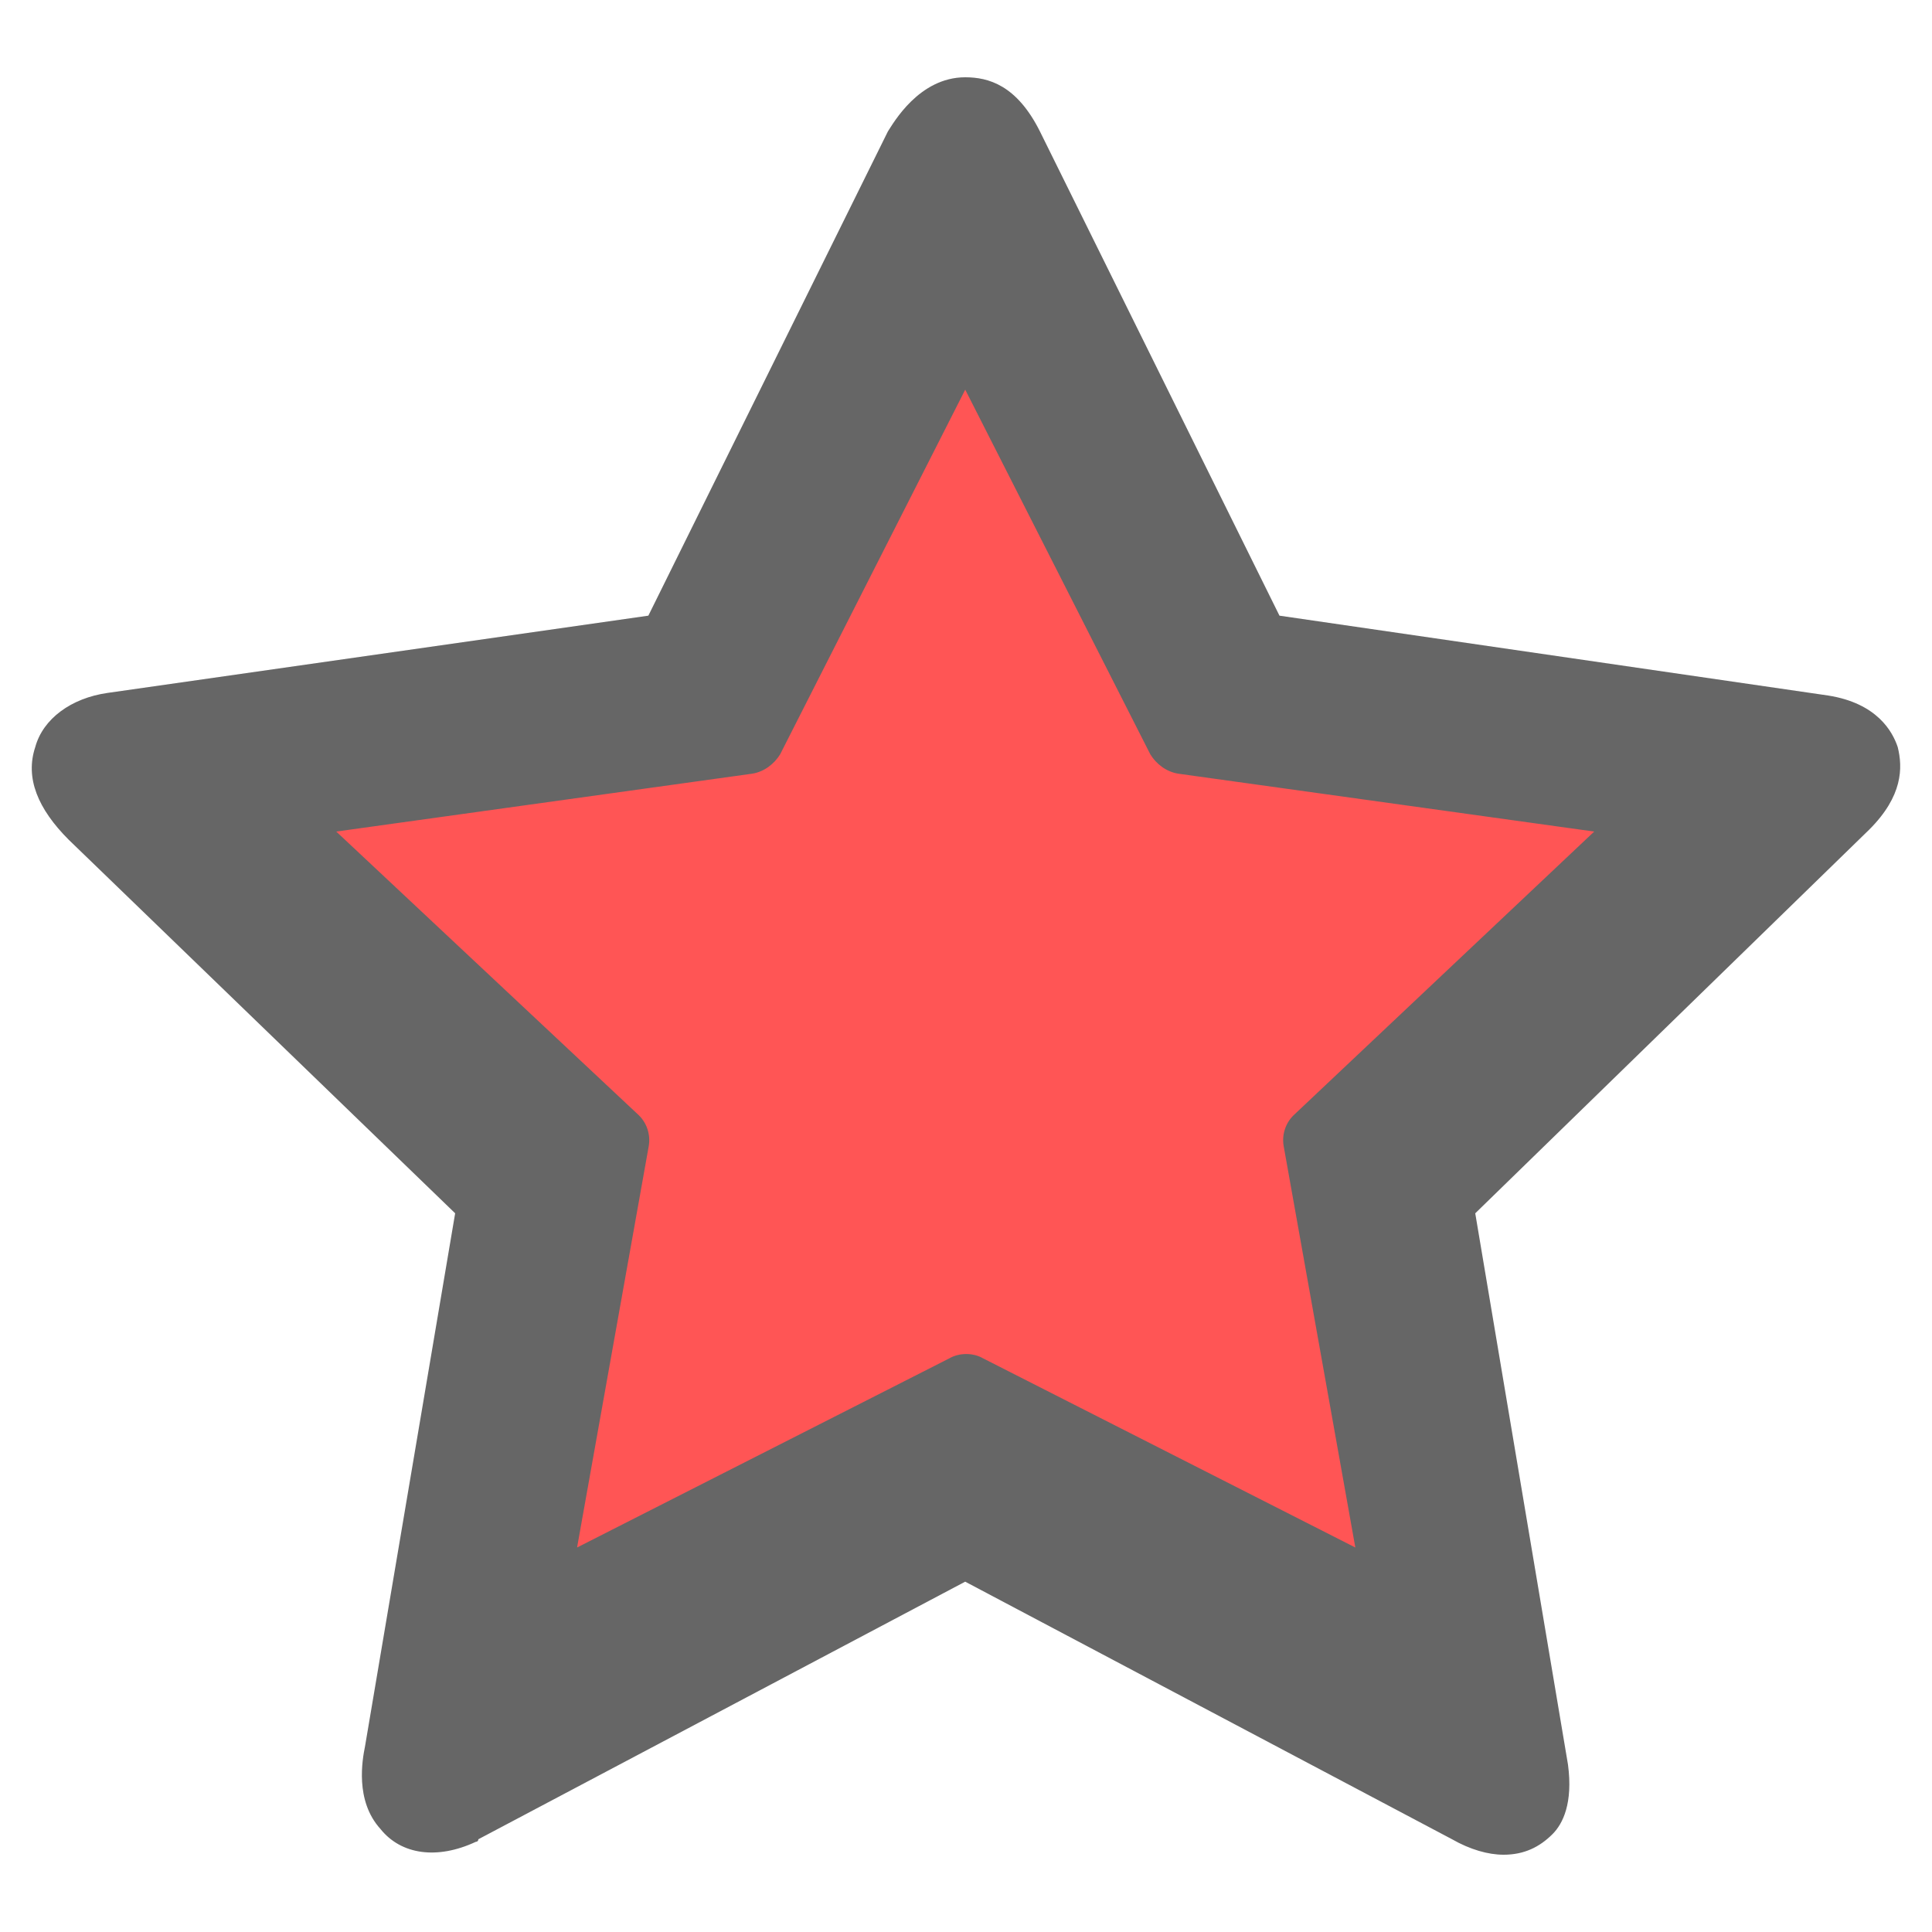 <?xml version="1.0" encoding="UTF-8" standalone="no"?>
<svg
   xmlns:dc="http://purl.org/dc/elements/1.1/"
   xmlns:cc="http://creativecommons.org/ns#"
   xmlns:rdf="http://www.w3.org/1999/02/22-rdf-syntax-ns#"
   xmlns:svg="http://www.w3.org/2000/svg"
   xmlns="http://www.w3.org/2000/svg"
   xmlns:sodipodi="http://sodipodi.sourceforge.net/DTD/sodipodi-0.dtd"
   xmlns:inkscape="http://www.inkscape.org/namespaces/inkscape"
   version="1.1"
   x="0px"
   y="0px"
   viewBox="0 0 75 75"
   enable-background="new 0 0 100 100"
   xml:space="preserve"
   id="svg60"
   sodipodi:docname="star_hover.svg"
   width="75"
   height="75"
   inkscape:version="0.92.1 r15371"
   inkscape:export-filename="/home/max/dev/Overgrowth/Data/Textures/ui/menus/main/star-hover.png"
   inkscape:export-xdpi="96"
   inkscape:export-ydpi="96"><defs
     id="defs64" /><sodipodi:namedview
     pagecolor="#ffffff"
     bordercolor="#666666"
     borderopacity="1"
     objecttolerance="10"
     gridtolerance="10"
     guidetolerance="10"
     inkscape:pageopacity="0"
     inkscape:pageshadow="2"
     inkscape:window-width="1918"
     inkscape:window-height="1158"
     id="namedview62"
     showgrid="false"
     fit-margin-top="0"
     fit-margin-left="0"
     fit-margin-right="0"
     fit-margin-bottom="0"
     inkscape:zoom="8.77"
     inkscape:cx="37.350964"
     inkscape:cy="44.770951"
     inkscape:window-x="1920"
     inkscape:window-y="20"
     inkscape:window-maximized="1"
     inkscape:current-layer="svg60"
     inkscape:snap-grids="false"
     inkscape:snap-to-guides="false"
     inkscape:pagecheckerboard="true"
     showguides="false" /><path
     style="fill:#ff5555;fill-rule:evenodd;stroke:#000000;stroke-width:1px;stroke-linecap:butt;stroke-linejoin:miter;stroke-opacity:1"
     d="M 37.628,9.778 27.708,27.109 9.122,30.416 21.551,44.783 19.042,65.992 38.54,57.098 55.644,66.676 55.074,45.239 67.503,30.986 48.347,26.539 Z"
     id="path4709"
     inkscape:connector-curvature="0" /><path
     style="opacity:0.262;fill:#ffcc00;fill-opacity:0;stroke:none;stroke-width:0.456;stroke-linecap:butt;stroke-linejoin:round;stroke-miterlimit:6.6;stroke-dasharray:0.456, 0.456;stroke-dashoffset:0;stroke-opacity:1"
     d="M 19.972,56.702 C 21.621,47.162 21.758,46.142 21.467,45.568 21.29,45.221 17.791,41.685 13.692,37.712 7.413,31.627 6.317,30.471 6.736,30.378 7.01,30.317 11.699,29.639 17.155,28.871 c 6.071,-0.854 10.125,-1.525 10.448,-1.729 0.355,-0.224 2.06,-3.448 5.205,-9.839 l 4.677,-9.506 4.754,9.634 c 3.886,7.874 4.859,9.673 5.326,9.851 0.314,0.119 4.966,0.84 10.338,1.602 5.371,0.761 10.01,1.439 10.307,1.506 0.479,0.108 -0.114,0.758 -5.245,5.743 -10.128,9.84 -9.549,9.229 -9.549,10.085 0,0.419 0.774,5.223 1.72,10.675 0.946,5.452 1.69,9.989 1.653,10.082 -0.037,0.093 -4.223,-2.018 -9.303,-4.693 -5.652,-2.976 -9.492,-4.866 -9.895,-4.873 -0.431,-0.007 -3.899,1.691 -9.998,4.893 -5.136,2.697 -9.36,4.903 -9.387,4.903 -0.027,0 0.768,-4.726 1.767,-10.502 z"
     id="path106"
     inkscape:connector-curvature="0"
     inkscape:export-filename="/mnt/data1/Overgrowth/Data/Textures/ui/menus/main/star-filled.png"
     inkscape:export-xdpi="96"
     inkscape:export-ydpi="96" /><path
     style="opacity:0.262;fill:#ffcc00;fill-opacity:0;stroke:none;stroke-width:0.456;stroke-linecap:butt;stroke-linejoin:round;stroke-miterlimit:6.6;stroke-dasharray:0.456, 0.456;stroke-dashoffset:0;stroke-opacity:1"
     d="M 19.972,56.702 C 21.621,47.162 21.758,46.142 21.467,45.568 21.29,45.221 17.791,41.685 13.692,37.712 7.413,31.627 6.317,30.471 6.736,30.378 7.01,30.317 11.699,29.639 17.155,28.871 c 6.071,-0.854 10.125,-1.525 10.448,-1.729 0.355,-0.224 2.06,-3.448 5.205,-9.839 l 4.677,-9.506 4.754,9.634 c 3.886,7.874 4.859,9.673 5.326,9.851 0.314,0.119 4.966,0.84 10.338,1.602 5.371,0.761 10.01,1.439 10.307,1.506 0.479,0.108 -0.114,0.758 -5.245,5.743 -10.128,9.84 -9.549,9.229 -9.549,10.085 0,0.419 0.774,5.223 1.72,10.675 0.946,5.452 1.69,9.989 1.653,10.082 -0.037,0.093 -4.223,-2.018 -9.303,-4.693 -5.652,-2.976 -9.492,-4.866 -9.895,-4.873 -0.431,-0.007 -3.899,1.691 -9.998,4.893 -5.136,2.697 -9.36,4.903 -9.387,4.903 -0.027,0 0.768,-4.726 1.767,-10.502 z"
     id="path108"
     inkscape:connector-curvature="0"
     inkscape:export-filename="/mnt/data1/Overgrowth/Data/Textures/ui/menus/main/star-filled.png"
     inkscape:export-xdpi="96"
     inkscape:export-ydpi="96" /><path
     style="opacity:0.262;fill:#ffcc00;fill-opacity:0;stroke:none;stroke-width:0.456;stroke-linecap:butt;stroke-linejoin:round;stroke-miterlimit:6.6;stroke-dasharray:0.456, 0.456;stroke-dashoffset:0;stroke-opacity:1"
     d="M 19.972,56.702 C 21.621,47.162 21.758,46.142 21.467,45.568 21.29,45.221 17.791,41.685 13.692,37.712 7.413,31.627 6.317,30.471 6.736,30.378 7.01,30.317 11.699,29.639 17.155,28.871 c 6.071,-0.854 10.125,-1.525 10.448,-1.729 0.355,-0.224 2.06,-3.448 5.205,-9.839 l 4.677,-9.506 4.754,9.634 c 3.886,7.874 4.859,9.673 5.326,9.851 0.314,0.119 4.966,0.84 10.338,1.602 5.371,0.761 10.01,1.439 10.307,1.506 0.479,0.108 -0.114,0.758 -5.245,5.743 -10.128,9.84 -9.549,9.229 -9.549,10.085 0,0.419 0.774,5.223 1.72,10.675 0.946,5.452 1.69,9.989 1.653,10.082 -0.037,0.093 -4.223,-2.018 -9.303,-4.693 -5.652,-2.976 -9.492,-4.866 -9.895,-4.873 -0.431,-0.007 -3.899,1.691 -9.998,4.893 -5.136,2.697 -9.36,4.903 -9.387,4.903 -0.027,0 0.768,-4.726 1.767,-10.502 z"
     id="path110"
     inkscape:connector-curvature="0"
     inkscape:export-filename="/mnt/data1/Overgrowth/Data/Textures/ui/menus/main/star-filled.png"
     inkscape:export-xdpi="96"
     inkscape:export-ydpi="96" /><path
     d="m 73.669,29 c -0.2,-0.6 -0.8,-1.7 -2.7,-2 l -21.3,-3.1 -9.3,-18.8 c -0.9,-1.8 -2,-2.1 -2.9,-2.1 -1.8,0 -2.8,1.8 -3,2.1 l -9.3,18.8 -21,3 c -1.4,0.2 -2.5,1 -2.8,2.1 -0.4,1.2 0.1,2.4 1.3,3.6 l 15,14.5 -3.5,20.7 c -0.1,0.5 -0.4,2.1 0.6,3.2 0.8,1 2.2,1.2 3.7,0.5 0,0 0.1,0 0.1,-0.1 l 18.9,-10 18.9,10 c 0.7,0.4 1.4,0.6 2,0.6 0.8,0 1.4,-0.3 1.9,-0.8 0.4,-0.4 0.8,-1.2 0.6,-2.7 l -3.6,-21.4 15.3,-14.9 c 1.3,-1.3 1.3,-2.4 1.1,-3.2 z m -23.451,14.293 c -0.309,0.3 -0.464,0.749 -0.386,1.199 l 2.782,15.582 -14.449,-7.342 c -0.386,-0.225 -0.927,-0.225 -1.314,0 l -14.449,7.342 2.782,-15.582 c 0.077,-0.449 -0.077,-0.899 -0.386,-1.199 L 13.053,32.281 29.202,30.034 c 0.464,-0.075 0.85,-0.375 1.082,-0.749 l 7.186,-14.159 7.186,14.159 c 0.232,0.375 0.618,0.674 1.082,0.749 l 16.149,2.247 z"
     id="path58"
     style="fill:#666666"
     inkscape:connector-curvature="0"
     inkscape:export-filename="/mnt/data1/Overgrowth/Data/Textures/ui/menus/main/star-filled.png"
     inkscape:export-xdpi="96"
     inkscape:export-ydpi="96"
     sodipodi:nodetypes="ccccsccscccccccccsccccccccccccccccccccc" /></svg>